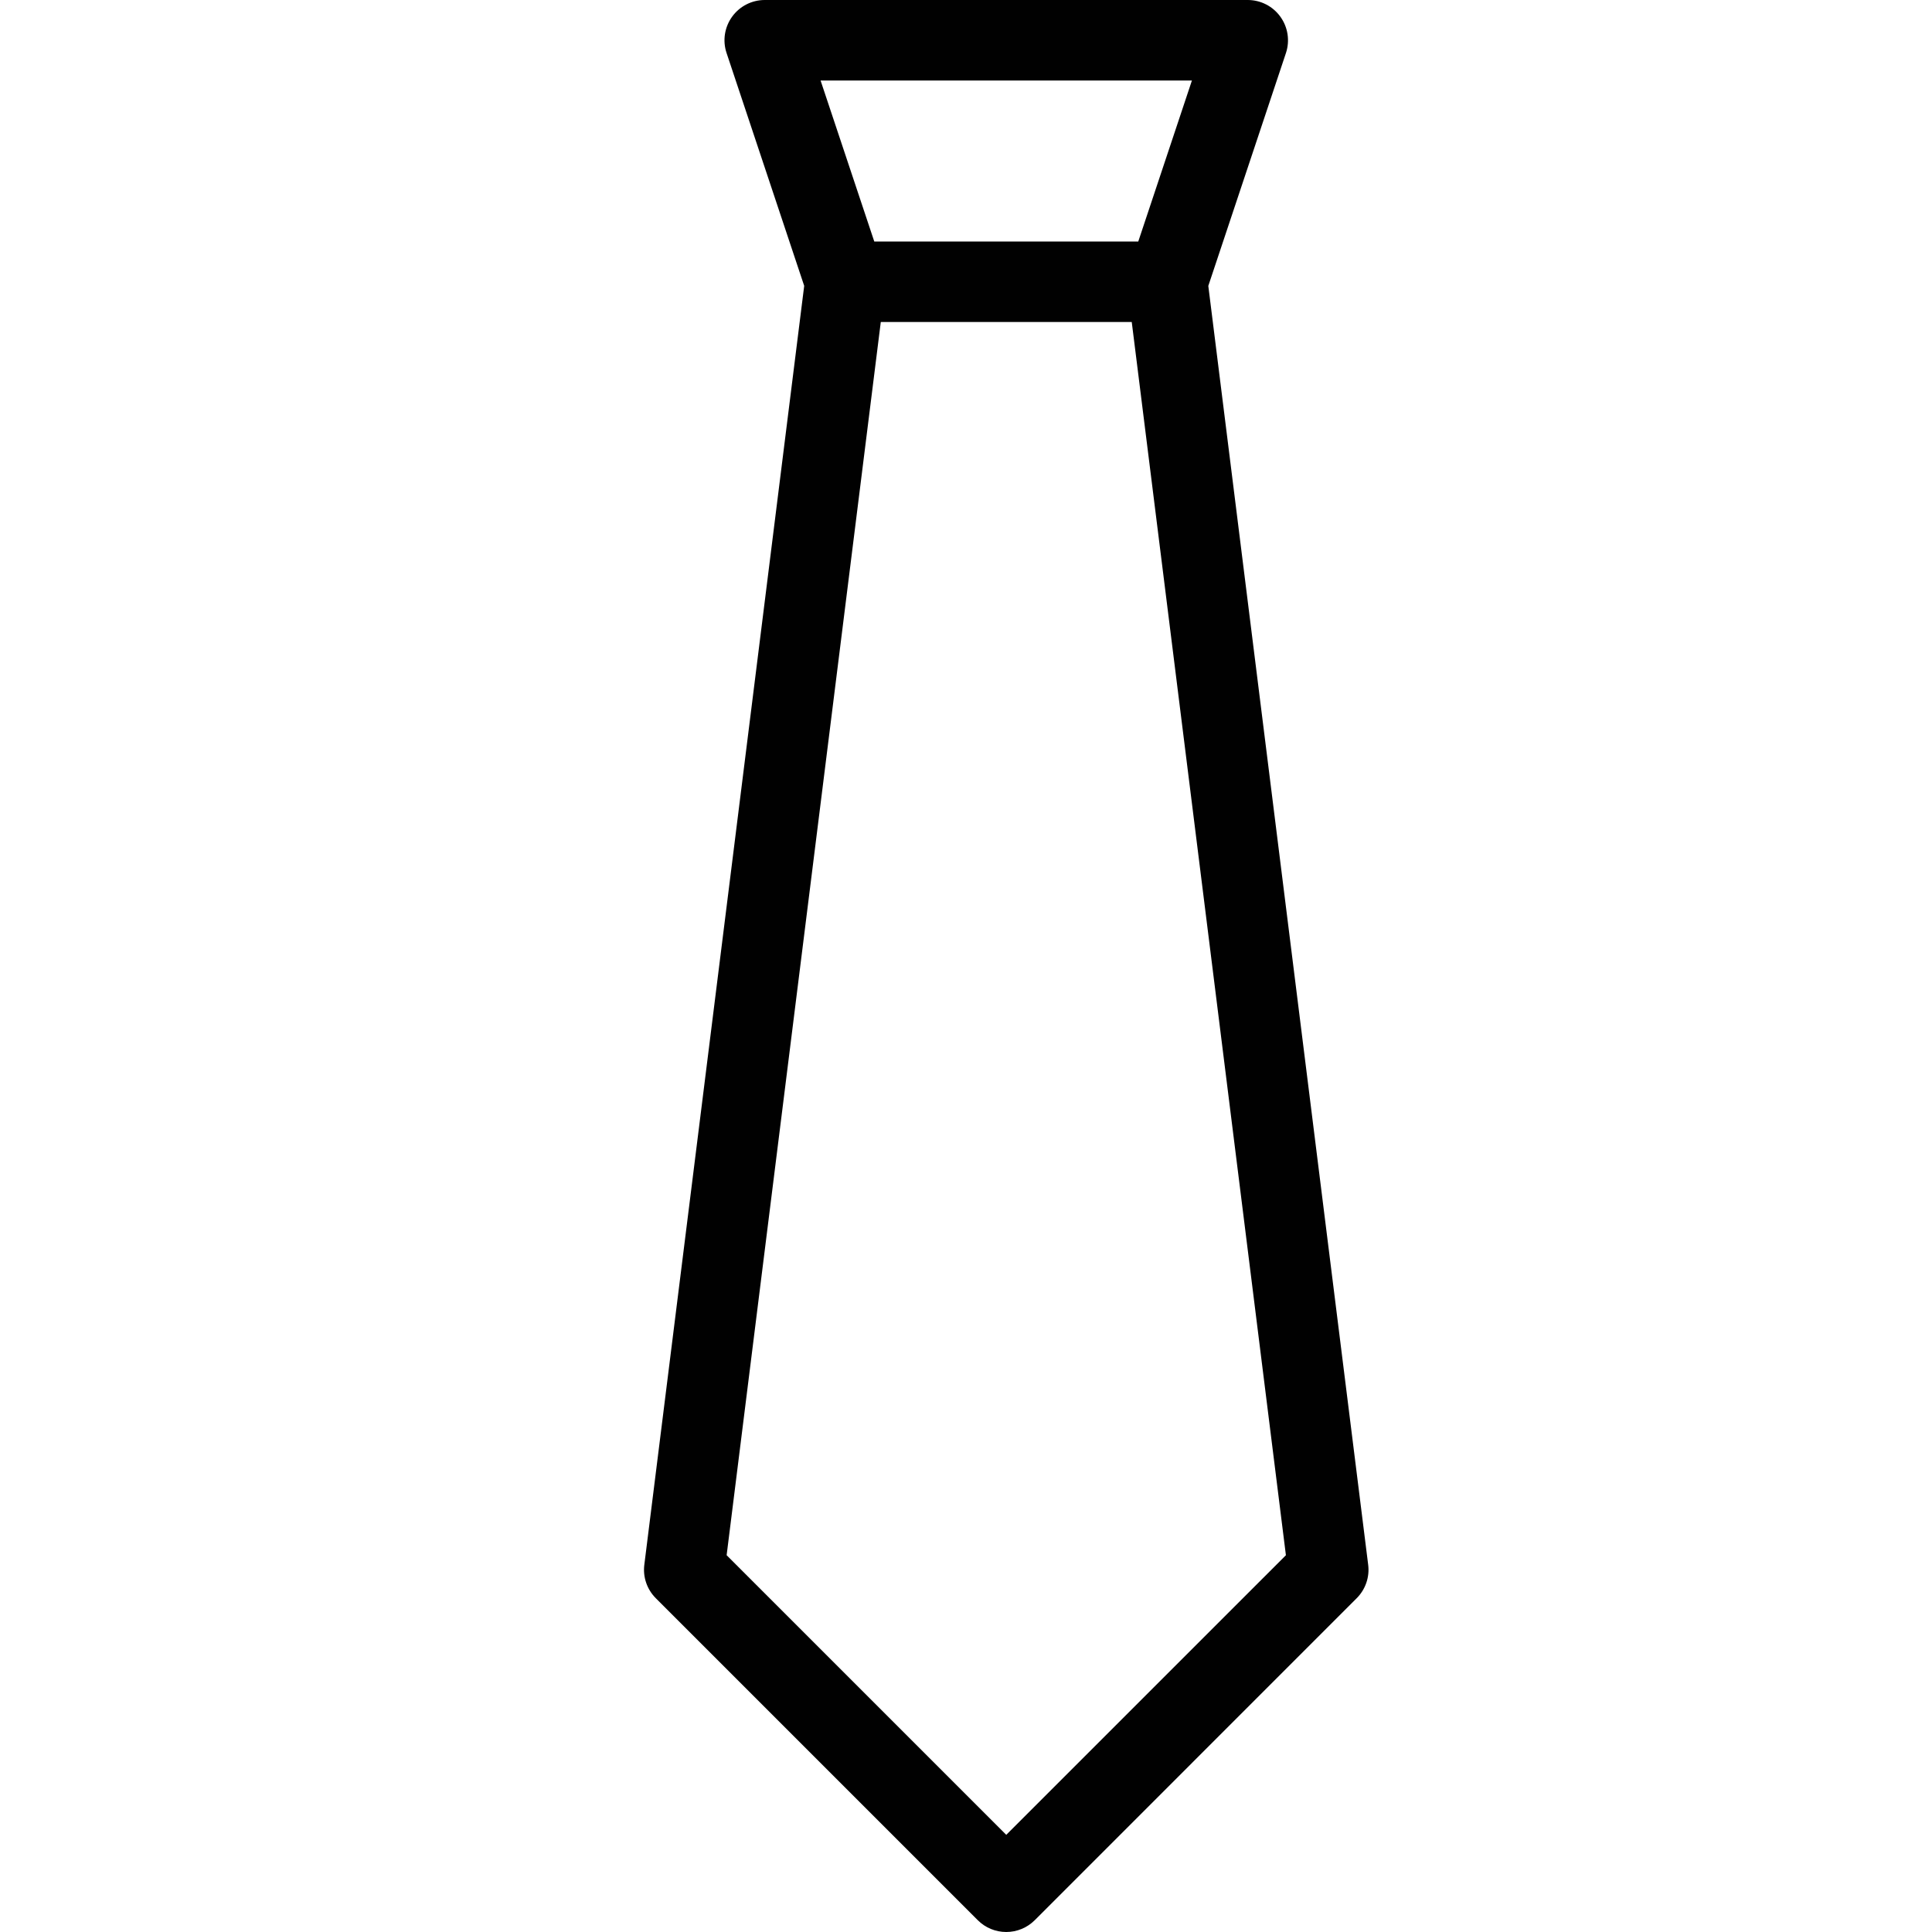 <?xml version="1.0" encoding="utf-8"?>
<!-- Generator: Adobe Illustrator 17.0.0, SVG Export Plug-In . SVG Version: 6.00 Build 0)  -->
<!DOCTYPE svg PUBLIC "-//W3C//DTD SVG 1.1//EN" "http://www.w3.org/Graphics/SVG/1.1/DTD/svg11.dtd">
<svg version="1.1" id="Layer_1" xmlns="http://www.w3.org/2000/svg" xmlns:xlink="http://www.w3.org/1999/xlink" x="0px" y="0px"
	 width="48px" height="48px" viewBox="0 0 48 48" enable-background="new 0 0 48 48" xml:space="preserve">
<path fill="#010101" d="M30.02,7.103l1.929-5.786c0.101-0.305,0.05-0.64-0.138-0.901C31.623,0.154,31.321,0,31,0H19
	c-0.321,0-0.623,0.154-0.811,0.415c-0.188,0.261-0.24,0.596-0.138,0.901l1.929,5.786l-3.972,31.774
	c-0.039,0.306,0.067,0.613,0.285,0.831l8,8C24.48,47.895,24.735,48,25,48s0.519-0.105,0.708-0.293l7.999-8
	c0.218-0.218,0.324-0.525,0.285-0.831L30.02,7.103z M29.613,2L28.28,6h-6.559l-1.334-4H29.613z M25,45.586l-6.947-6.947L21.883,8
	h6.235l3.83,30.639L25,45.586z"/>
</svg>
